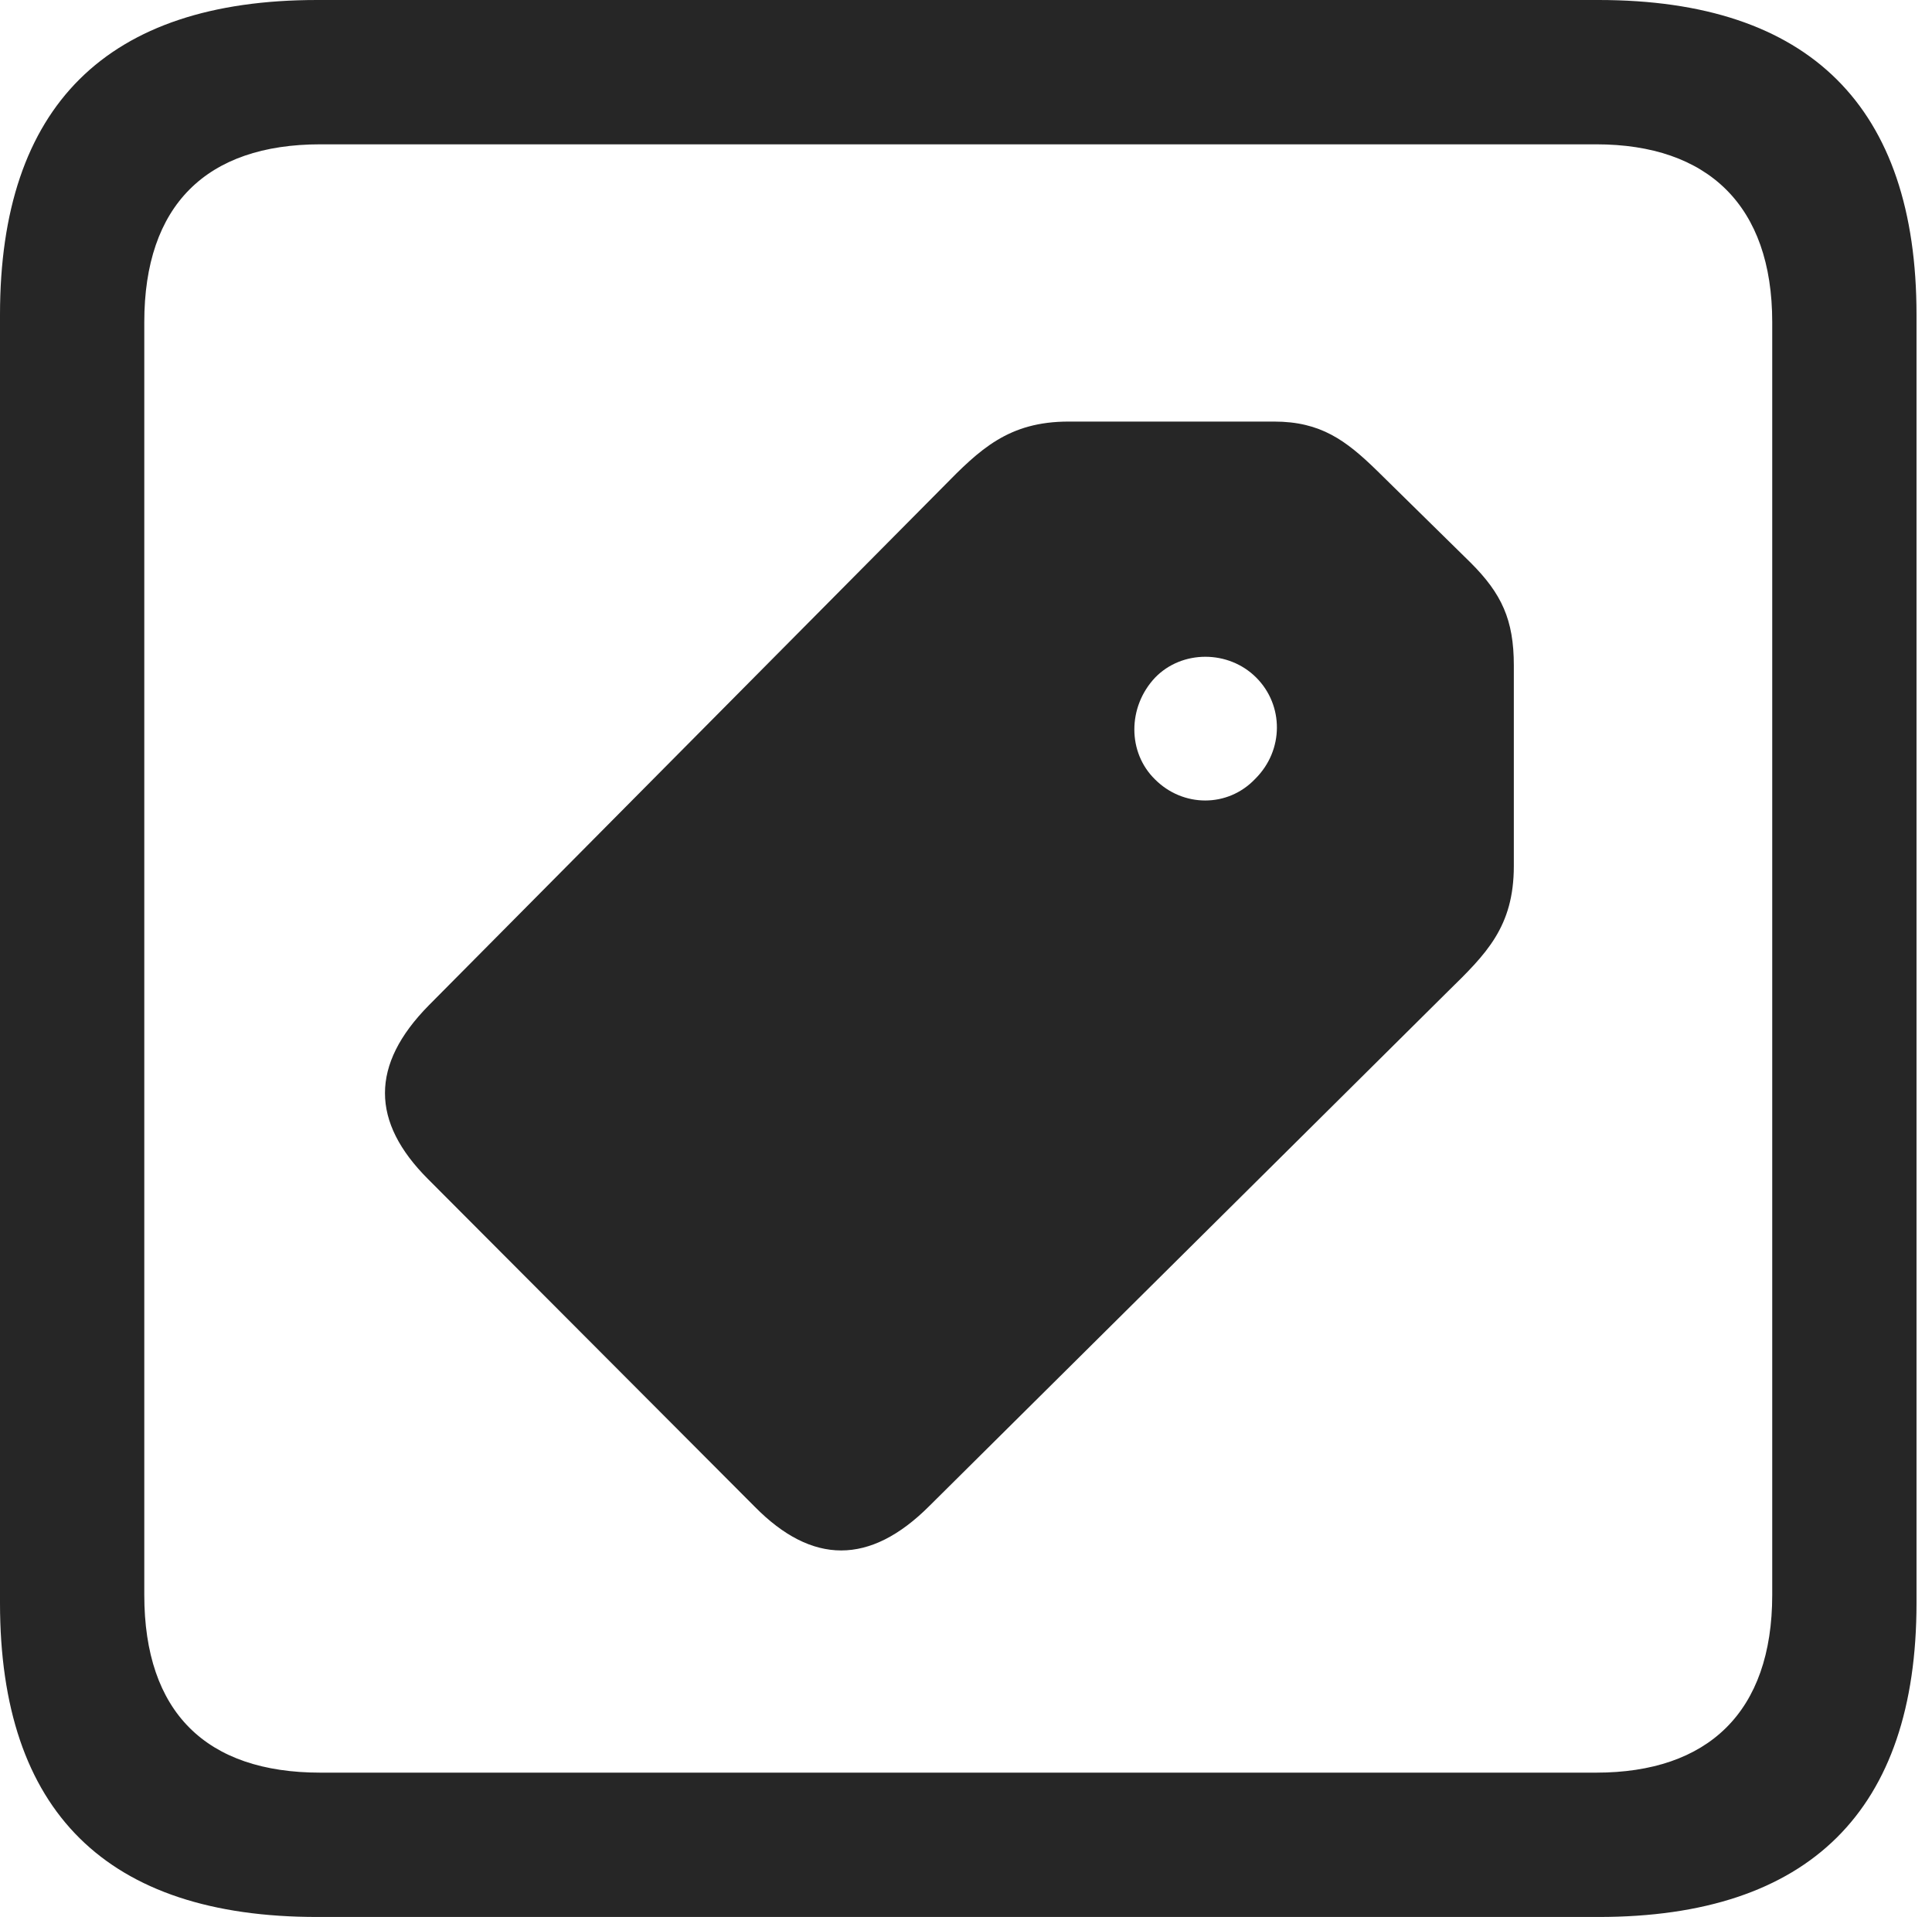 <?xml version="1.0" encoding="UTF-8"?>
<!--Generator: Apple Native CoreSVG 326-->
<!DOCTYPE svg
PUBLIC "-//W3C//DTD SVG 1.1//EN"
       "http://www.w3.org/Graphics/SVG/1.1/DTD/svg11.dtd">
<svg version="1.1" xmlns="http://www.w3.org/2000/svg" xmlns:xlink="http://www.w3.org/1999/xlink" viewBox="0 0 46.289 45.918">
 <g>
  <rect height="45.918" opacity="0" width="46.289" x="0" y="0"/>
  <path d="M7.598 45.918L38.301 45.918C43.359 45.918 45.918 43.359 45.918 38.398L45.918 7.539C45.918 2.559 43.359 0 38.301 0L7.598 0C2.559 0 0 2.539 0 7.539L0 38.398C0 43.398 2.559 45.918 7.598 45.918ZM7.676 42.461C4.941 42.461 3.457 41.016 3.457 38.203L3.457 7.715C3.457 4.922 4.941 3.457 7.676 3.457L38.242 3.457C40.918 3.457 42.461 4.922 42.461 7.715L42.461 38.203C42.461 41.016 40.918 42.461 38.242 42.461Z" fill="black" fill-opacity="0.85"/>
  <path d="M18.086 36.094C19.453 37.48 20.84 37.5 22.266 36.074L34.688 23.75C35.605 22.852 36.27 22.207 36.27 20.742L36.27 15.938C36.27 14.844 35.977 14.219 35.234 13.477L32.988 11.27C32.246 10.547 31.641 10.098 30.527 10.098L25.605 10.098C24.16 10.098 23.477 10.762 22.578 11.68L10.273 24.082C8.867 25.508 8.887 26.875 10.254 28.242ZM27.676 18.672C27.012 18.027 27.012 16.934 27.676 16.23C28.32 15.566 29.434 15.566 30.098 16.23C30.762 16.895 30.762 17.969 30.078 18.652C29.414 19.355 28.34 19.336 27.676 18.672Z" fill="black" fill-opacity="0.85"/>
 </g>
</svg>

